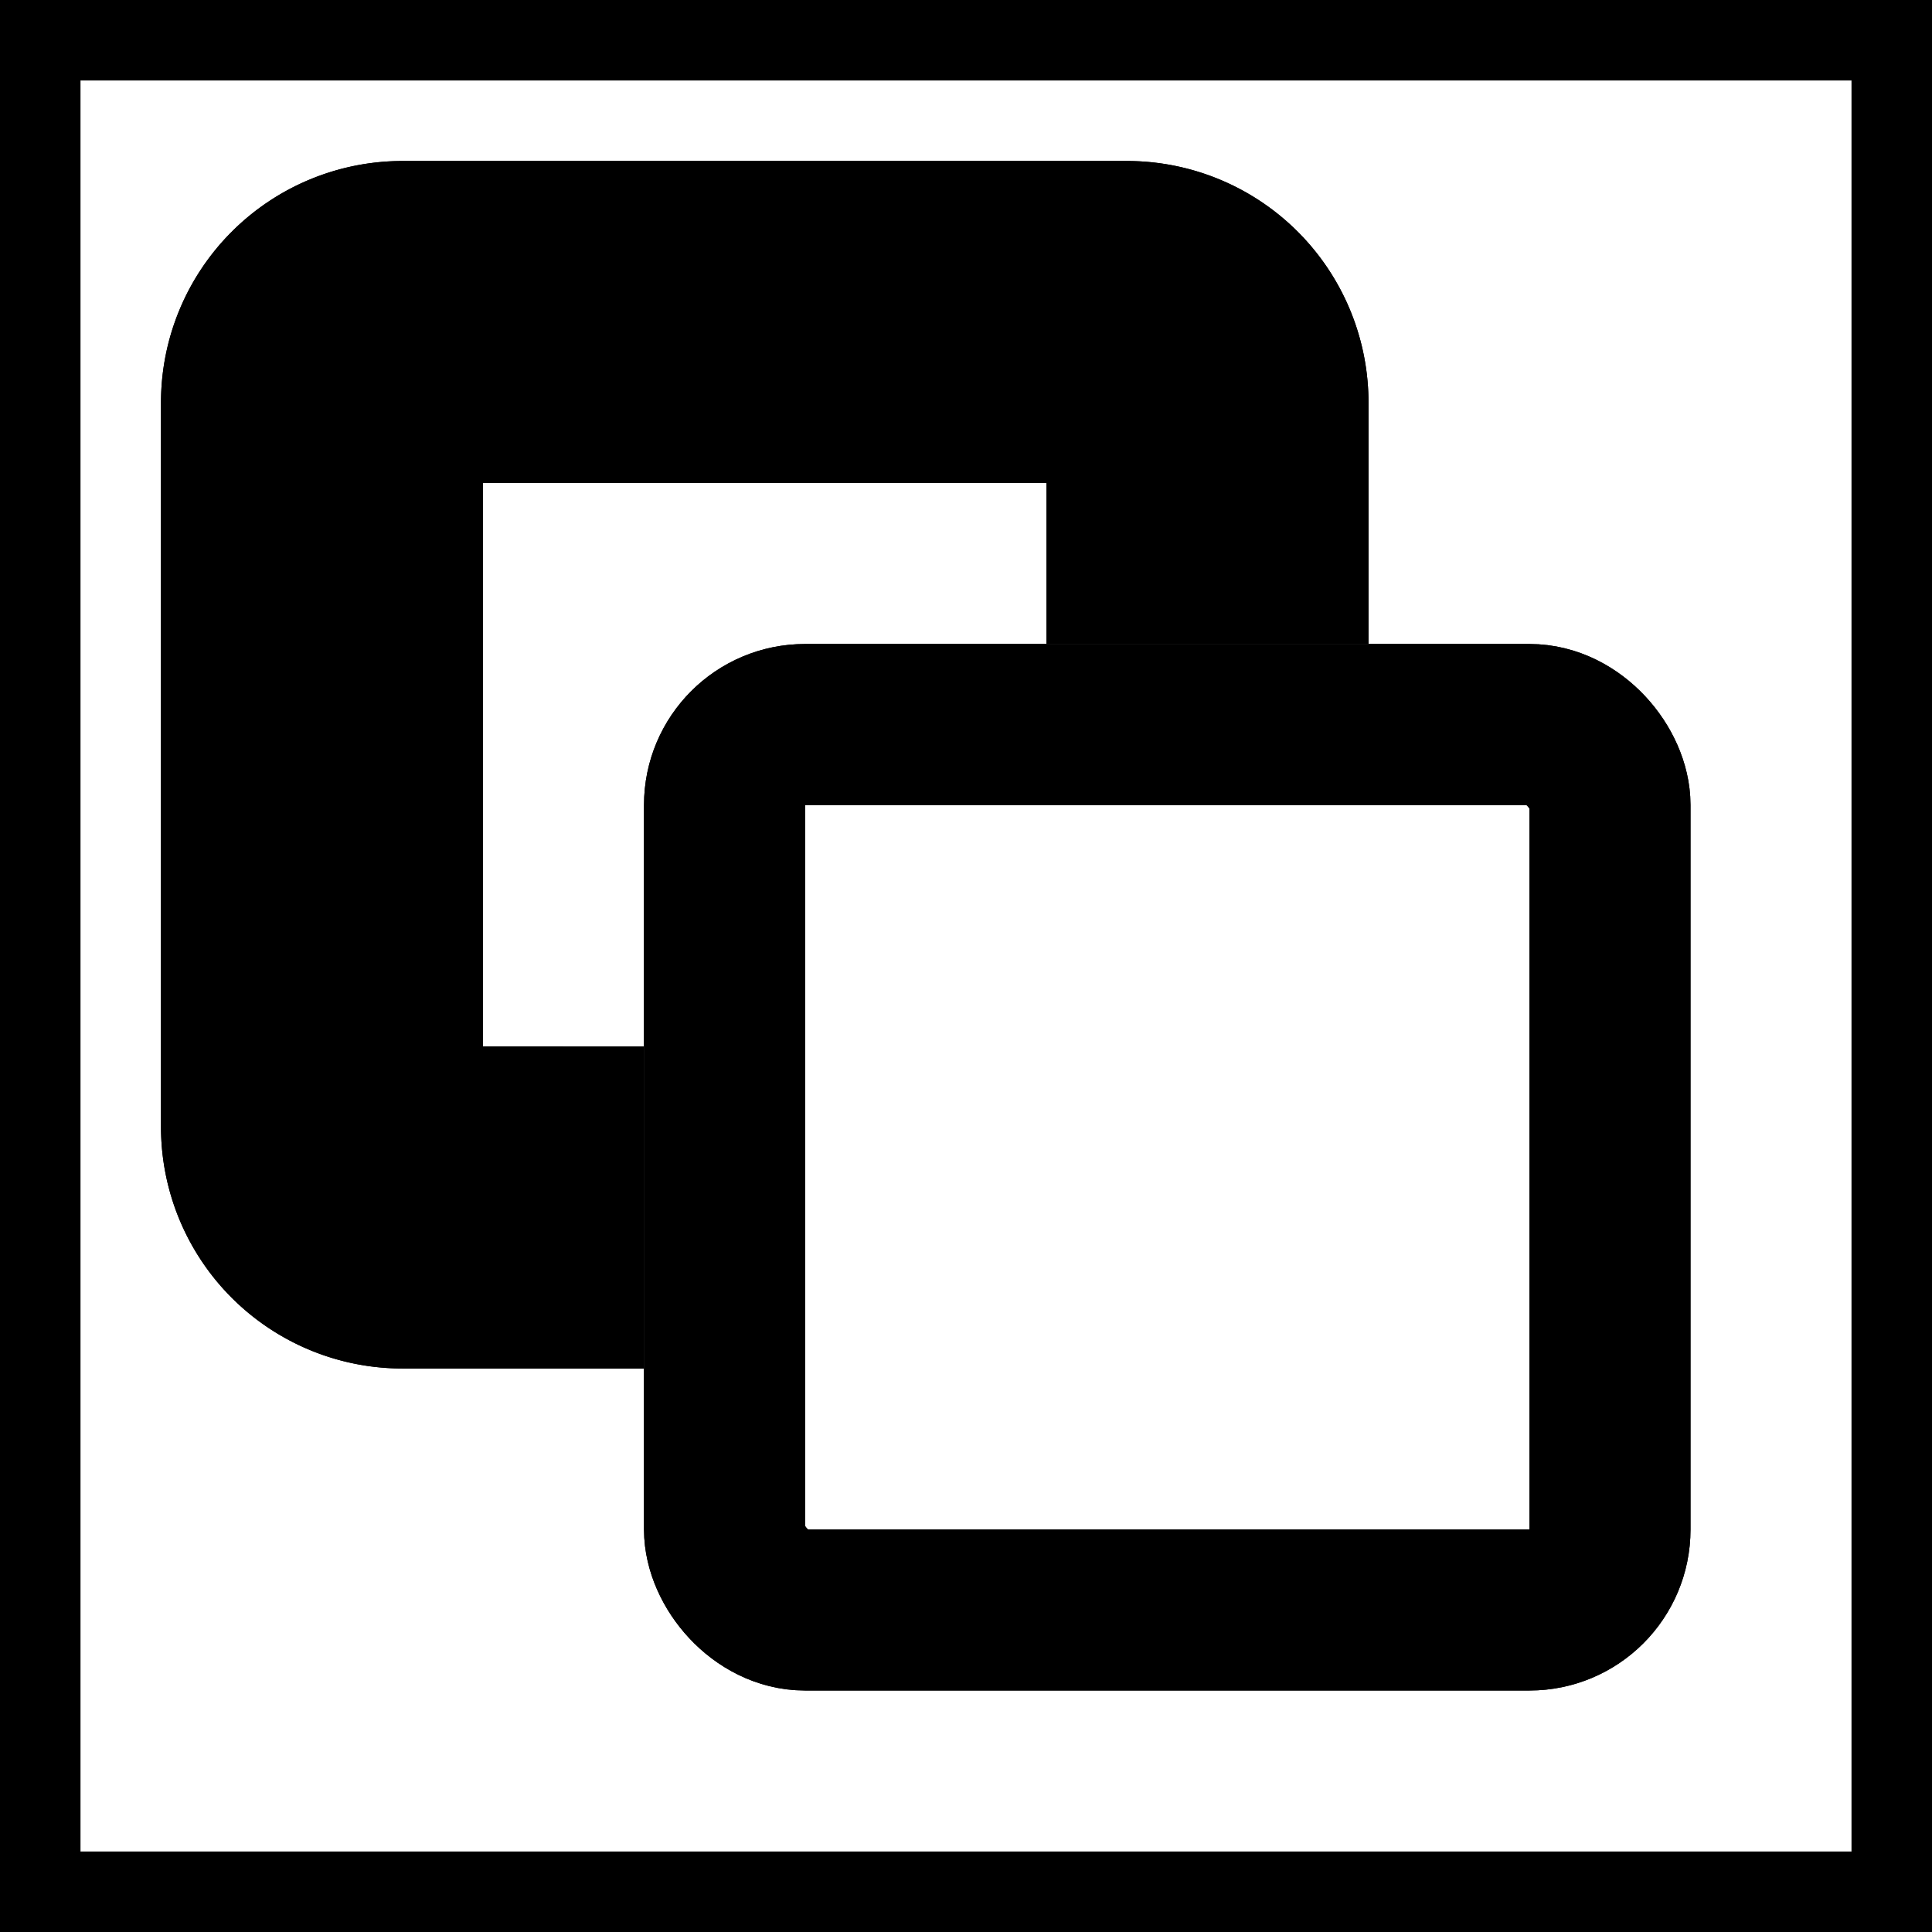 <svg xmlns="http://www.w3.org/2000/svg" fill="none" viewBox="0 0 24 24" stroke-width="2" stroke="currentColor" aria-hidden="true">
  <rect x="0" y="0" width="24" height="24" fill="#808080" stroke="none"/>
  <path fill="#fff" d="M0 0h24v24H0z"/>
  <rect width="11" height="11" x="9" y="9" stroke-width="2" rx="1"/>
  <path fill="#000" fill-rule="evenodd" d="M5 5h9v2h2V5a2 2 0 00-2-2H5a2 2 0 00-2 2v9a2 2 0 002 2h2v-2H5V5z" clip-rule="evenodd"/>
  <rect width="11" height="11" x="9" y="9" stroke-width="2" rx="1"/>
  <path fill="#000" fill-rule="evenodd" d="M5 5h9v2h2V5a2 2 0 00-2-2H5a2 2 0 00-2 2v9a2 2 0 002 2h2v-2H5V5z" clip-rule="evenodd"/>
</svg>
